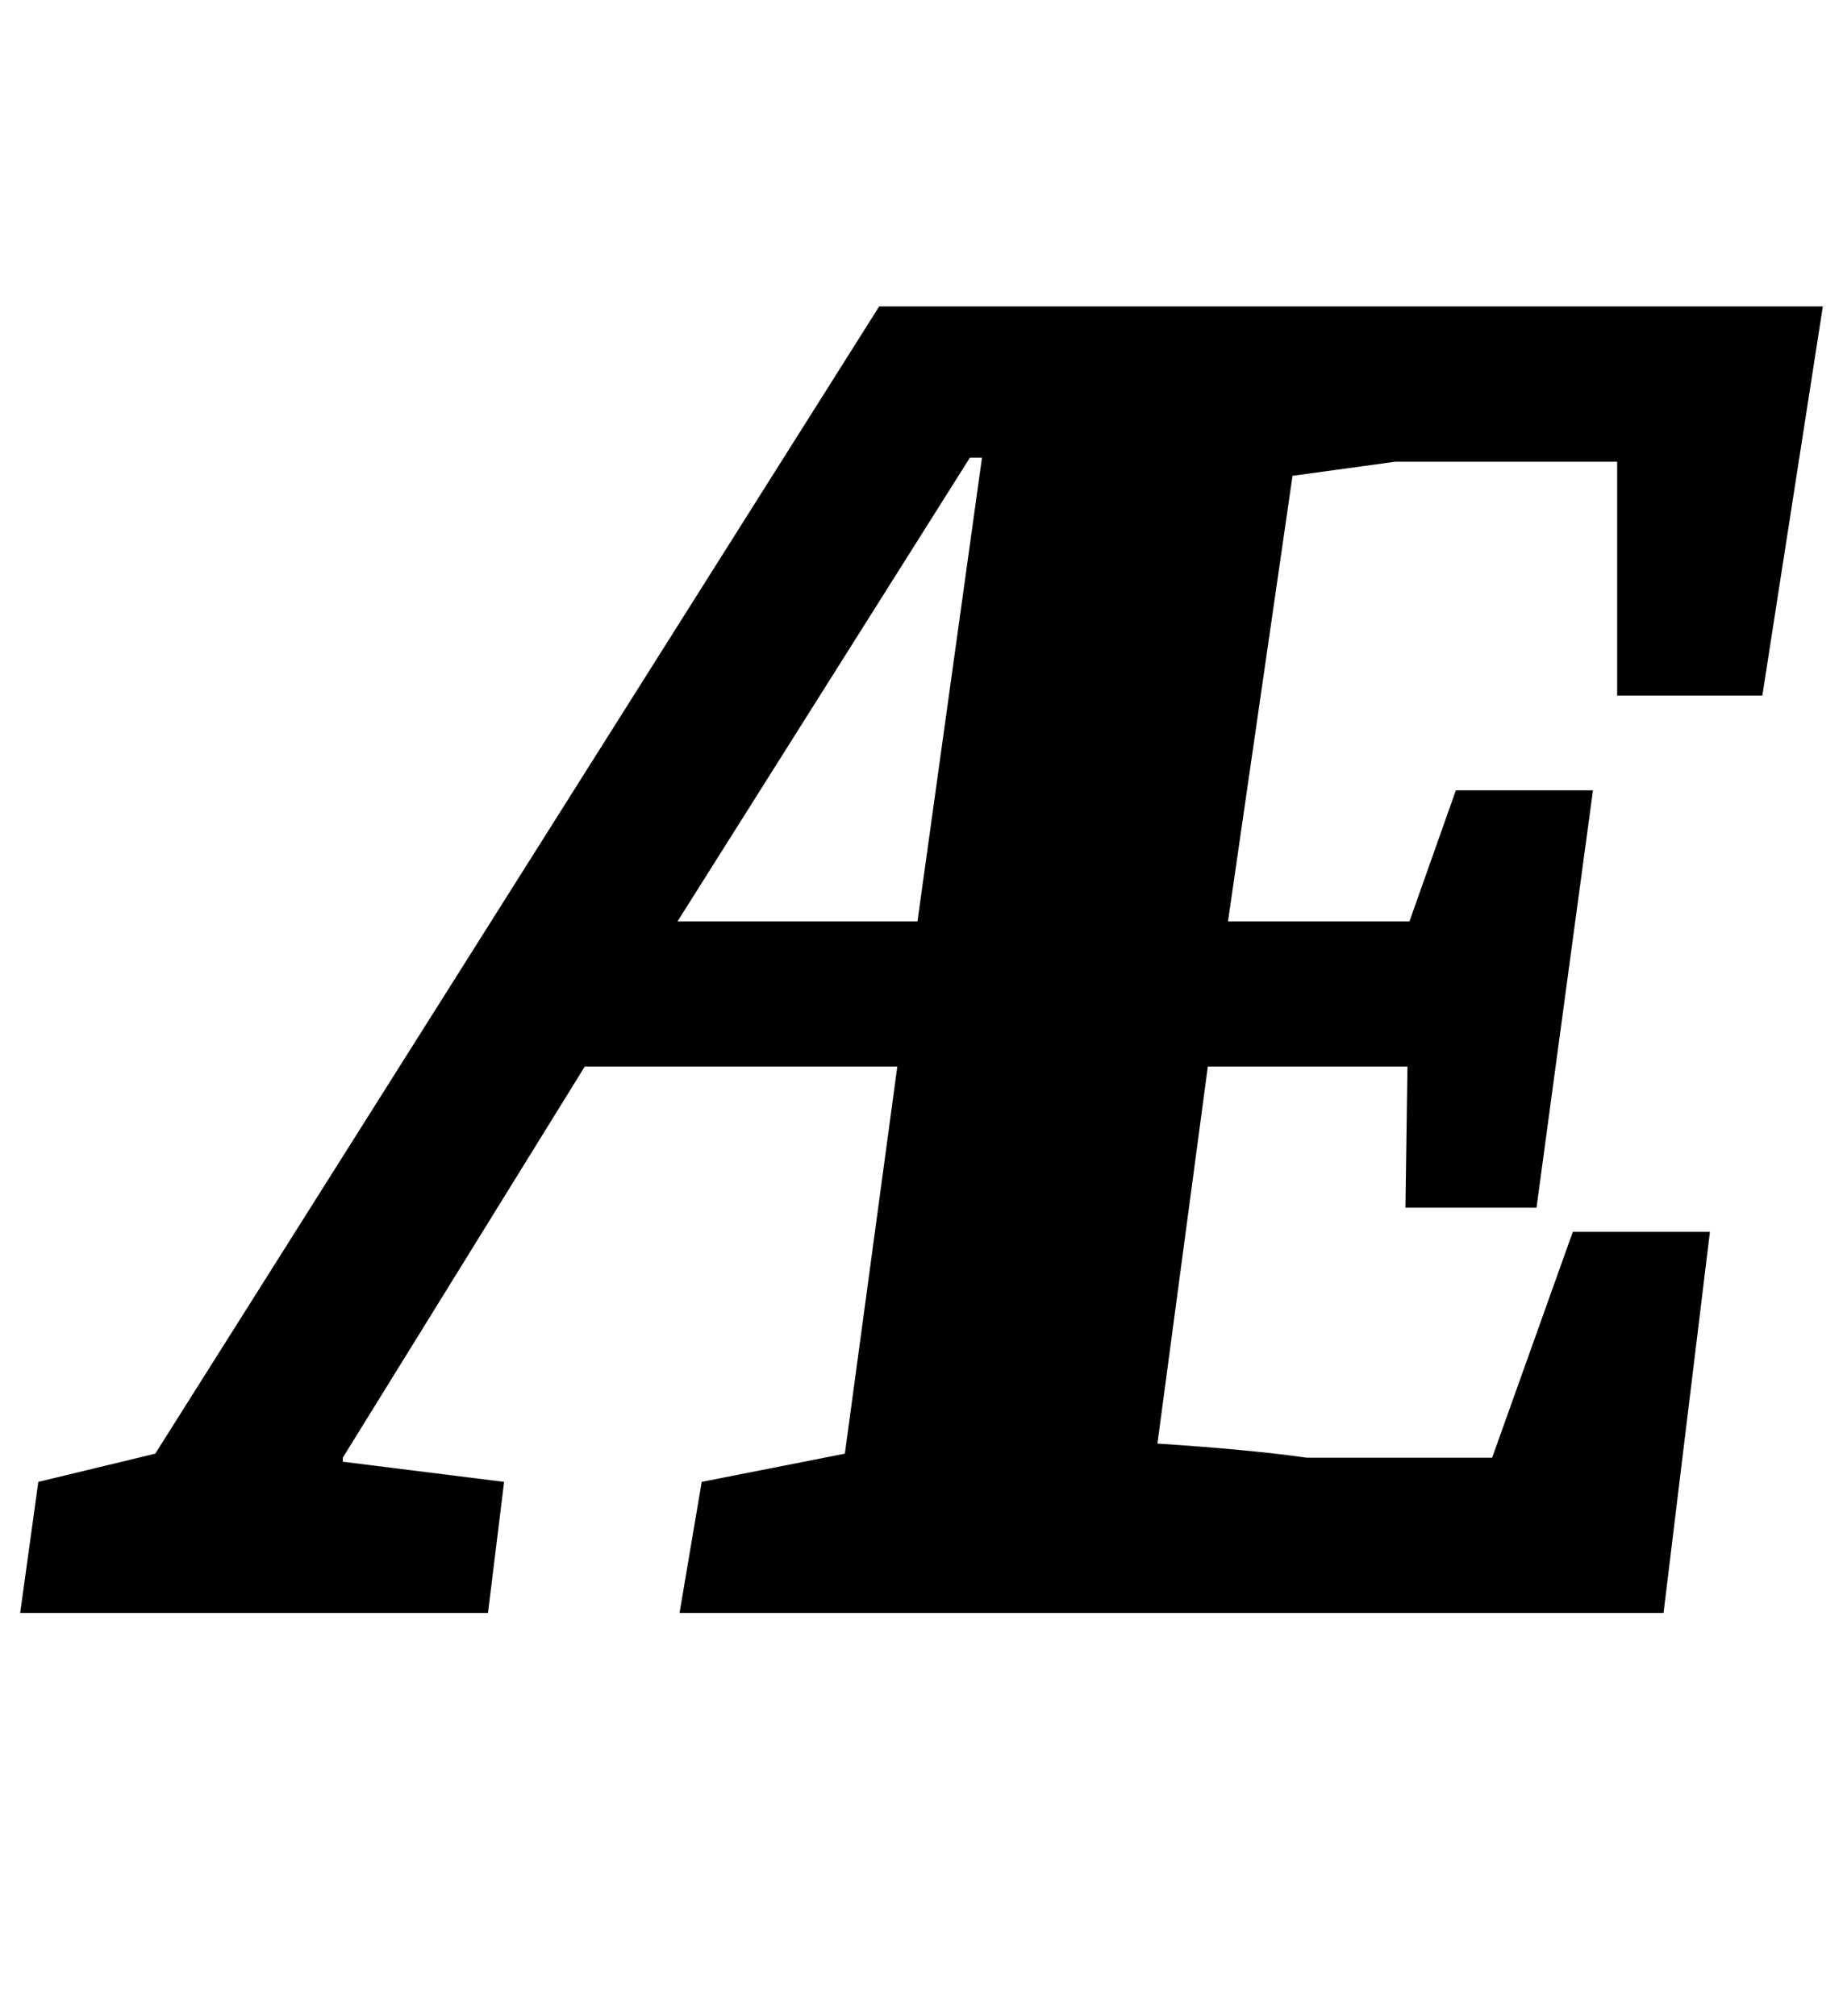 <?xml version="1.0" standalone="no"?>
<!DOCTYPE svg PUBLIC "-//W3C//DTD SVG 1.1//EN" "http://www.w3.org/Graphics/SVG/1.1/DTD/svg11.dtd" >
<svg xmlns="http://www.w3.org/2000/svg" xmlns:xlink="http://www.w3.org/1999/xlink" version="1.1" viewBox="-88 0 914 1000">
  <g transform="matrix(1 0 0 -1 0 800)">
   <path fill="currentColor"
d="M-11 79l359 569h468l-30 -193h-72v116h-110l-51 -7l-32 -221h90l23 65h68l-28 -207h-65l1 70h-99l-25 -187q46 -3 74 -7h92l40 112h68l-23 -189h-488l11 65l71 14l26 192h-155l-120 -194v-2l80 -10l-8 -65h-232l9 65zM367 343l32 230h-6l-145 -230h119z" />
  </g>

</svg>
